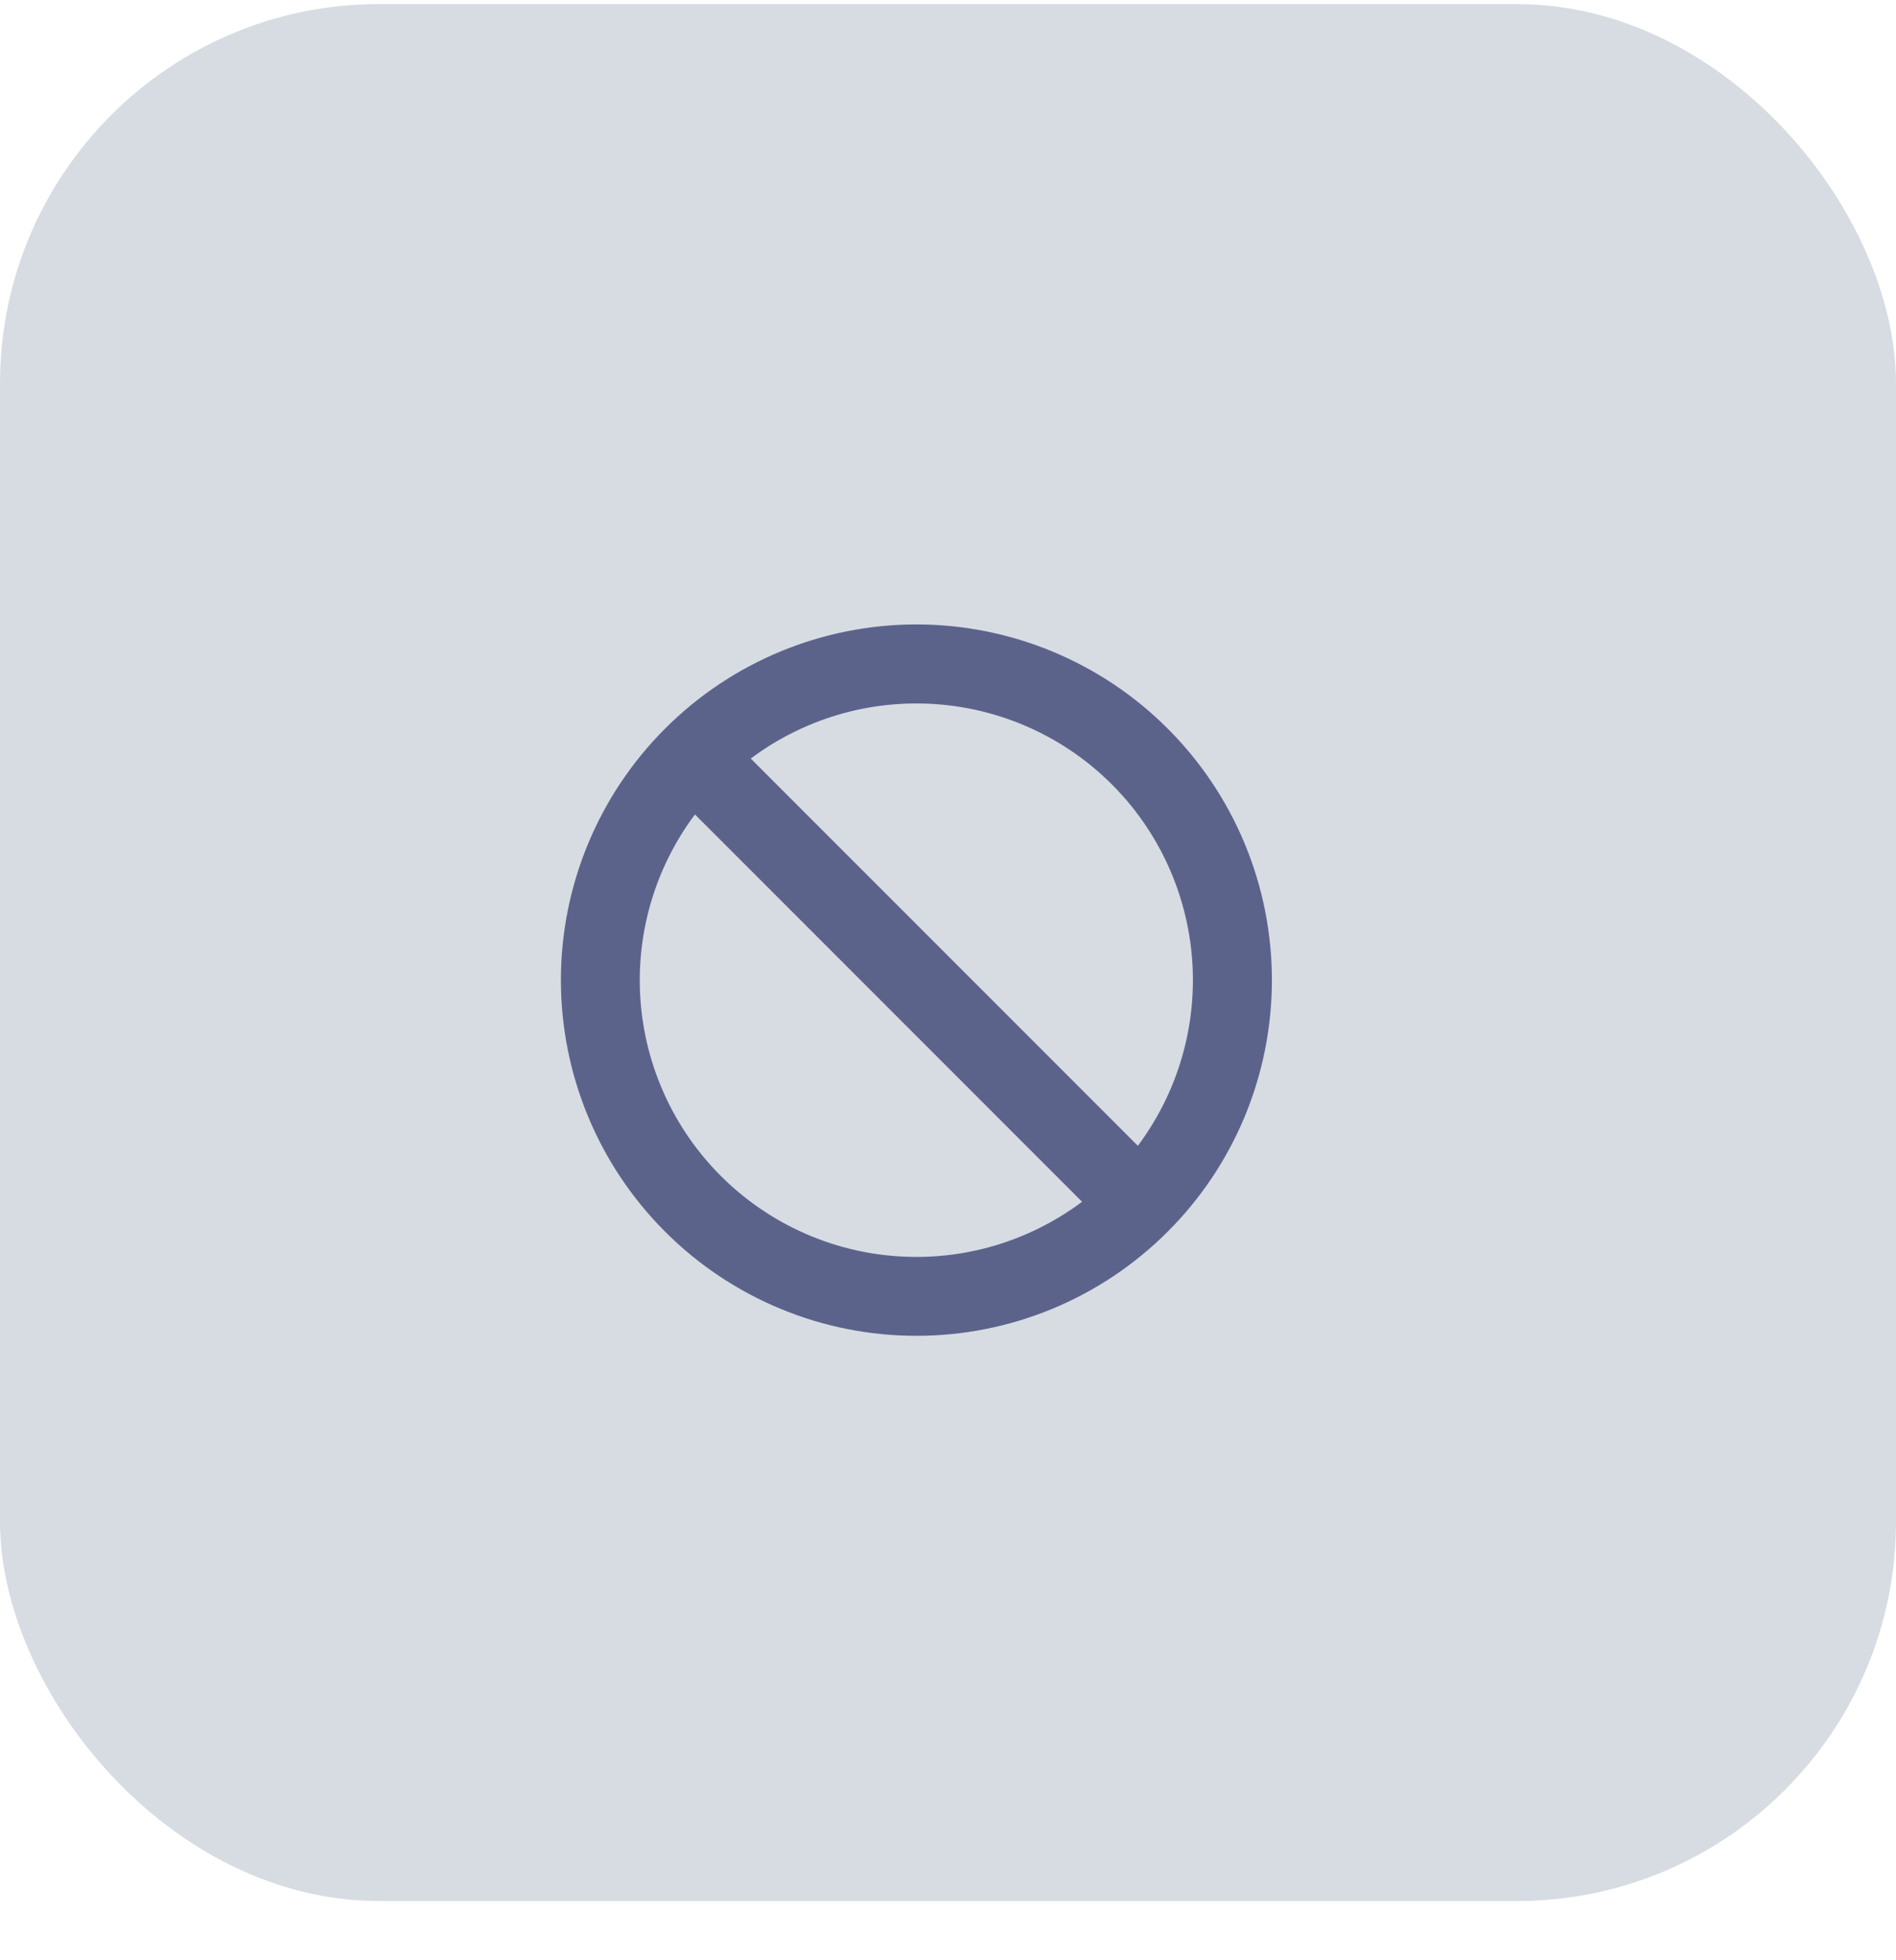 <svg width="30" height="31" viewBox="0 0 30 31" fill="none" xmlns="http://www.w3.org/2000/svg">
<rect y="0.064" width="30" height="30" rx="6" fill="#D7DCE3"/>
<path fill-rule="evenodd" clip-rule="evenodd" d="M18.477 11.523C19 12.045 19.414 12.665 19.697 13.347C19.98 14.03 20.125 14.761 20.125 15.5C20.125 16.239 19.98 16.97 19.697 17.653C19.414 18.335 19 18.955 18.477 19.477C17.955 20 17.335 20.414 16.653 20.697C15.97 20.98 15.239 21.125 14.5 21.125C13.761 21.125 13.03 20.98 12.347 20.697C11.665 20.414 11.045 20 10.523 19.477C9.468 18.423 8.875 16.992 8.875 15.5C8.875 14.008 9.468 12.577 10.523 11.523C11.577 10.468 13.008 9.875 14.5 9.875C15.992 9.875 17.423 10.468 18.477 11.523ZM17.12 19.004L10.996 12.88C10.365 13.723 10.059 14.764 10.134 15.814C10.209 16.864 10.661 17.852 11.405 18.596C12.149 19.34 13.137 19.791 14.186 19.866C15.236 19.942 16.278 19.636 17.121 19.005L17.12 19.004ZM17.594 12.406C18.338 13.15 18.788 14.137 18.864 15.187C18.939 16.236 18.634 17.277 18.004 18.12L11.879 11.996C12.722 11.366 13.764 11.06 14.813 11.136C15.863 11.211 16.85 11.662 17.594 12.406Z" fill="#5C638B"/>
</svg>
